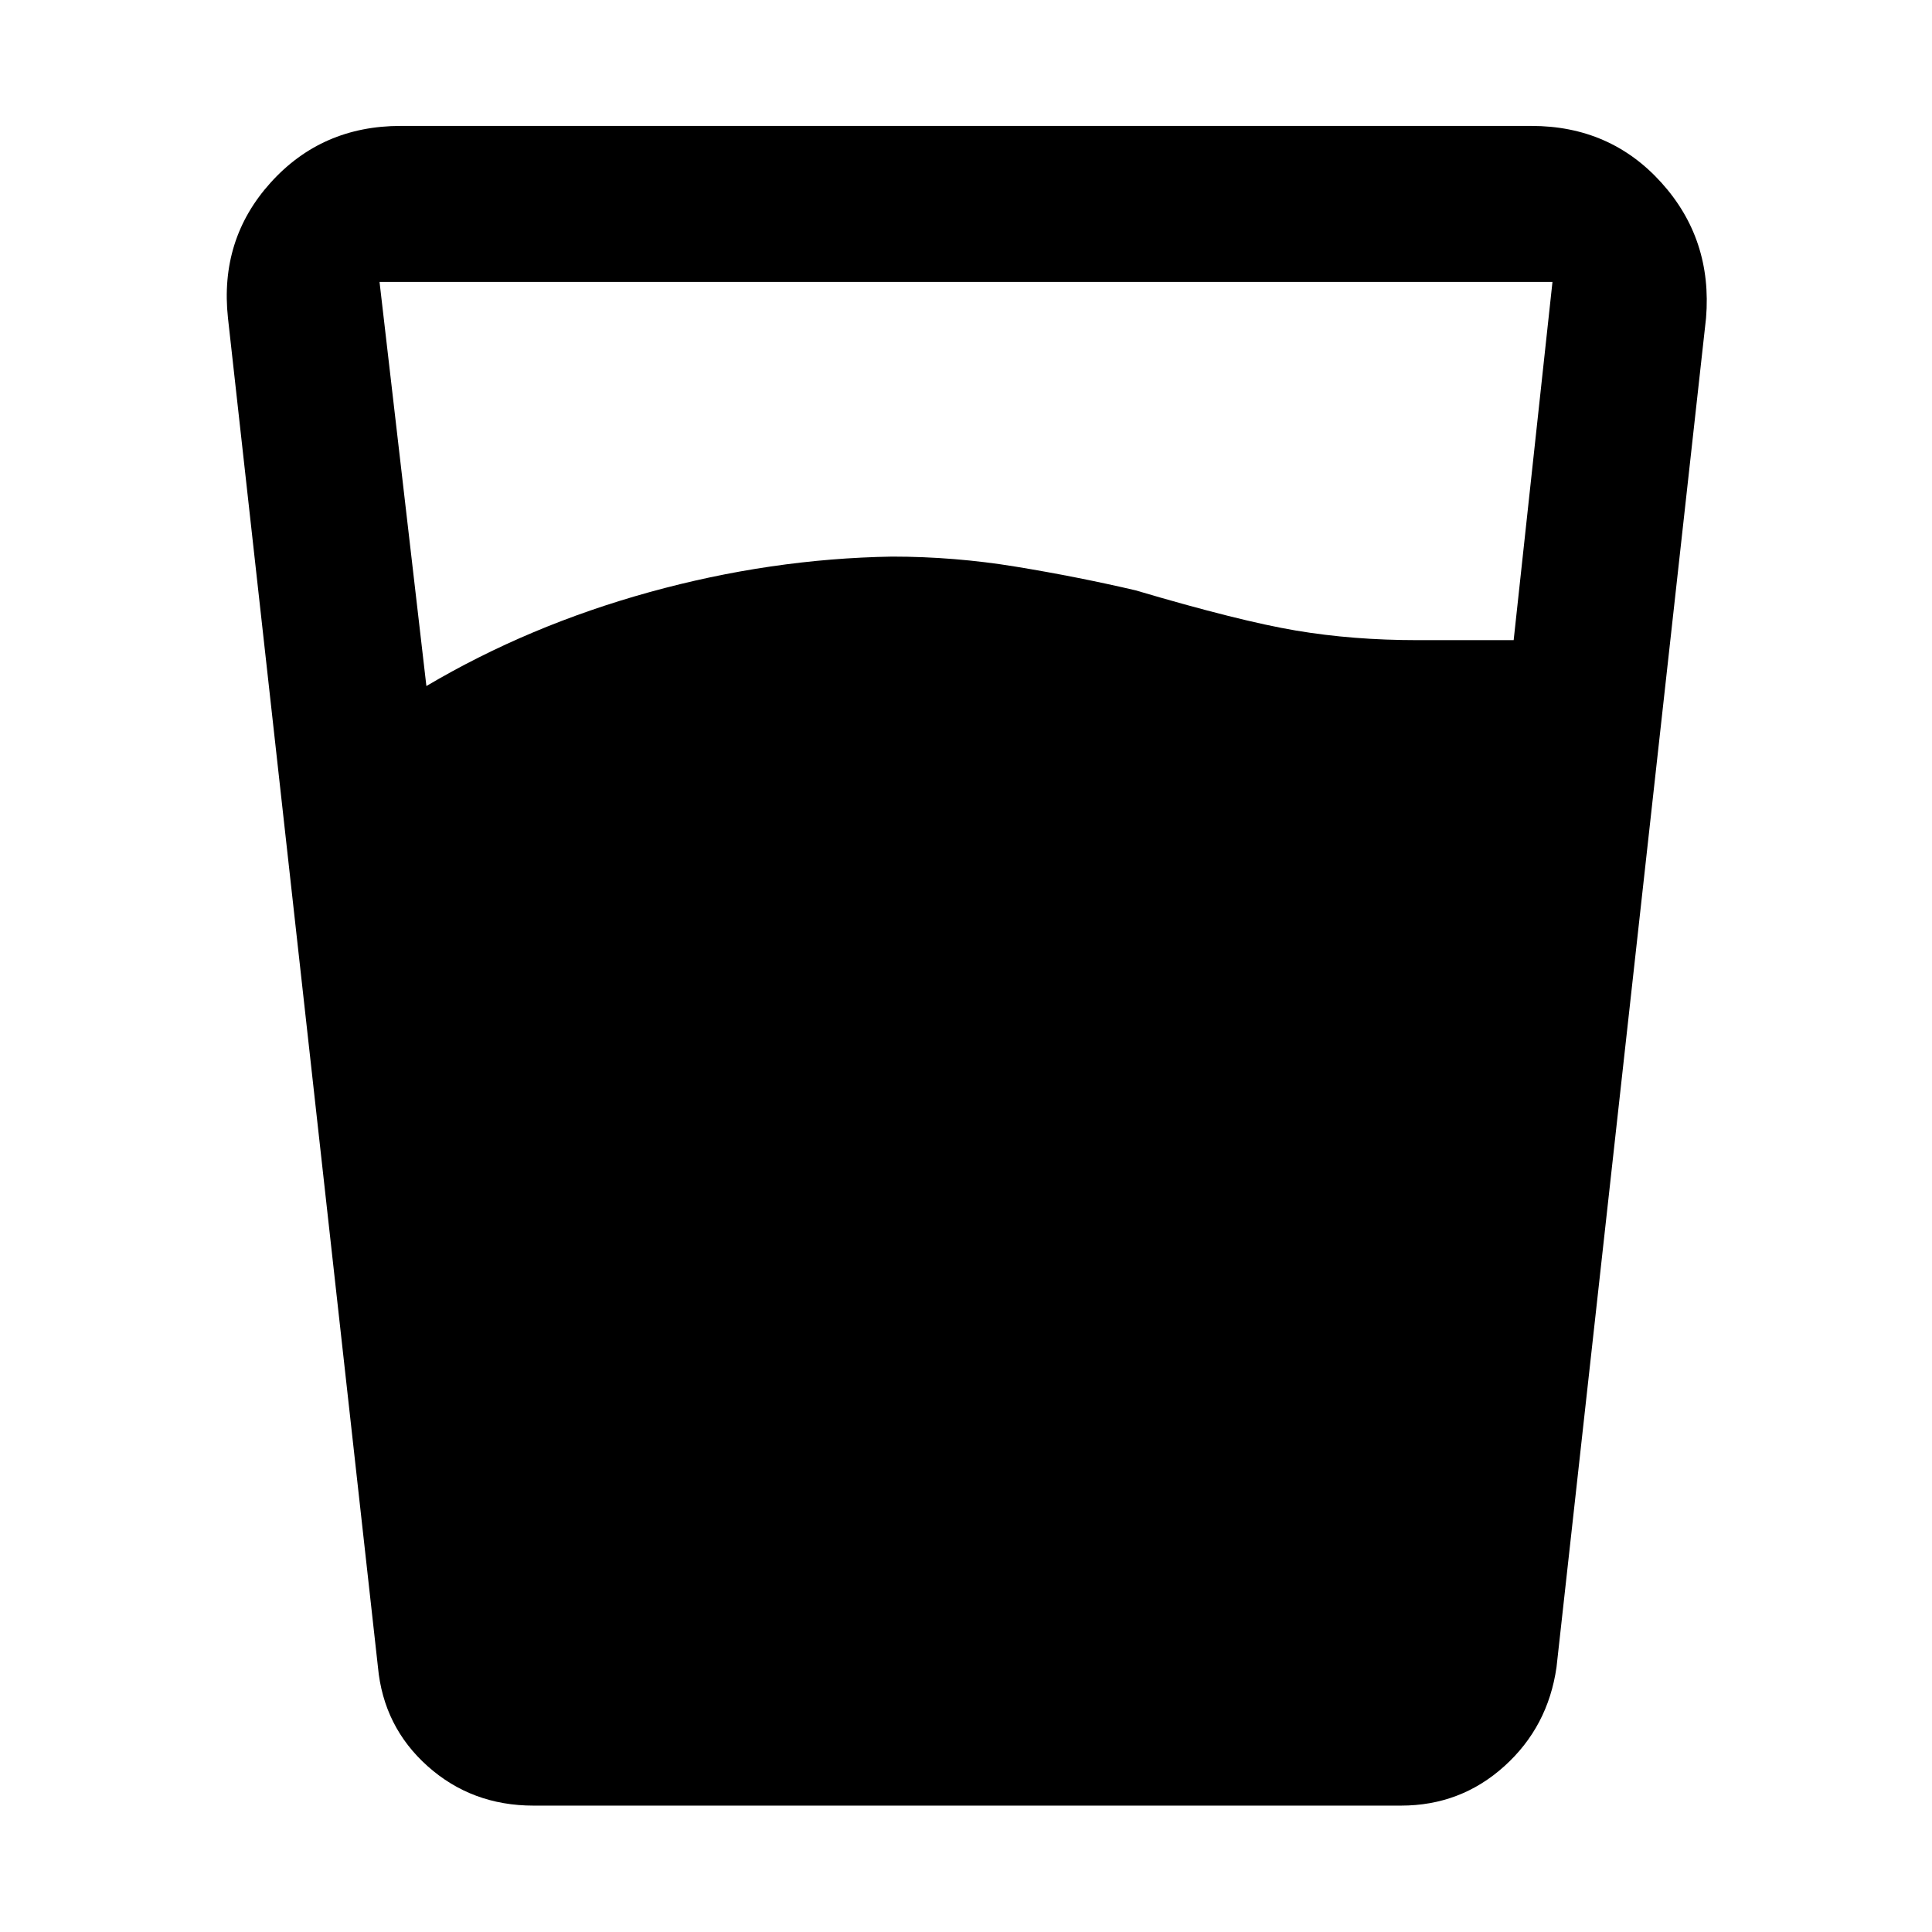 <svg xmlns="http://www.w3.org/2000/svg" height="48" viewBox="0 -960 960 960" width="48"><path d="M211.87-619.11q50.76-30.04 110.92-46.68 60.17-16.64 120.45-17.64 31 0 61.5 5t59.5 11.76q51.48 15.24 79.76 20 28.28 4.76 60.33 4.76h47.8l19.28-177.98H188.59l23.28 200.78ZM265.11-62.8q-30.68 0-52.61-19.58t-24.7-49.25l-74.52-670.3q-4.24-39.16 21.2-67.33 25.43-28.17 64.59-28.17h561.86q39.16 0 64.59 28.17 25.44 28.17 22.2 67.33l-74.29 670.3q-4.23 29.67-25.93 49.25T696.13-62.8H265.11Z"/></svg>